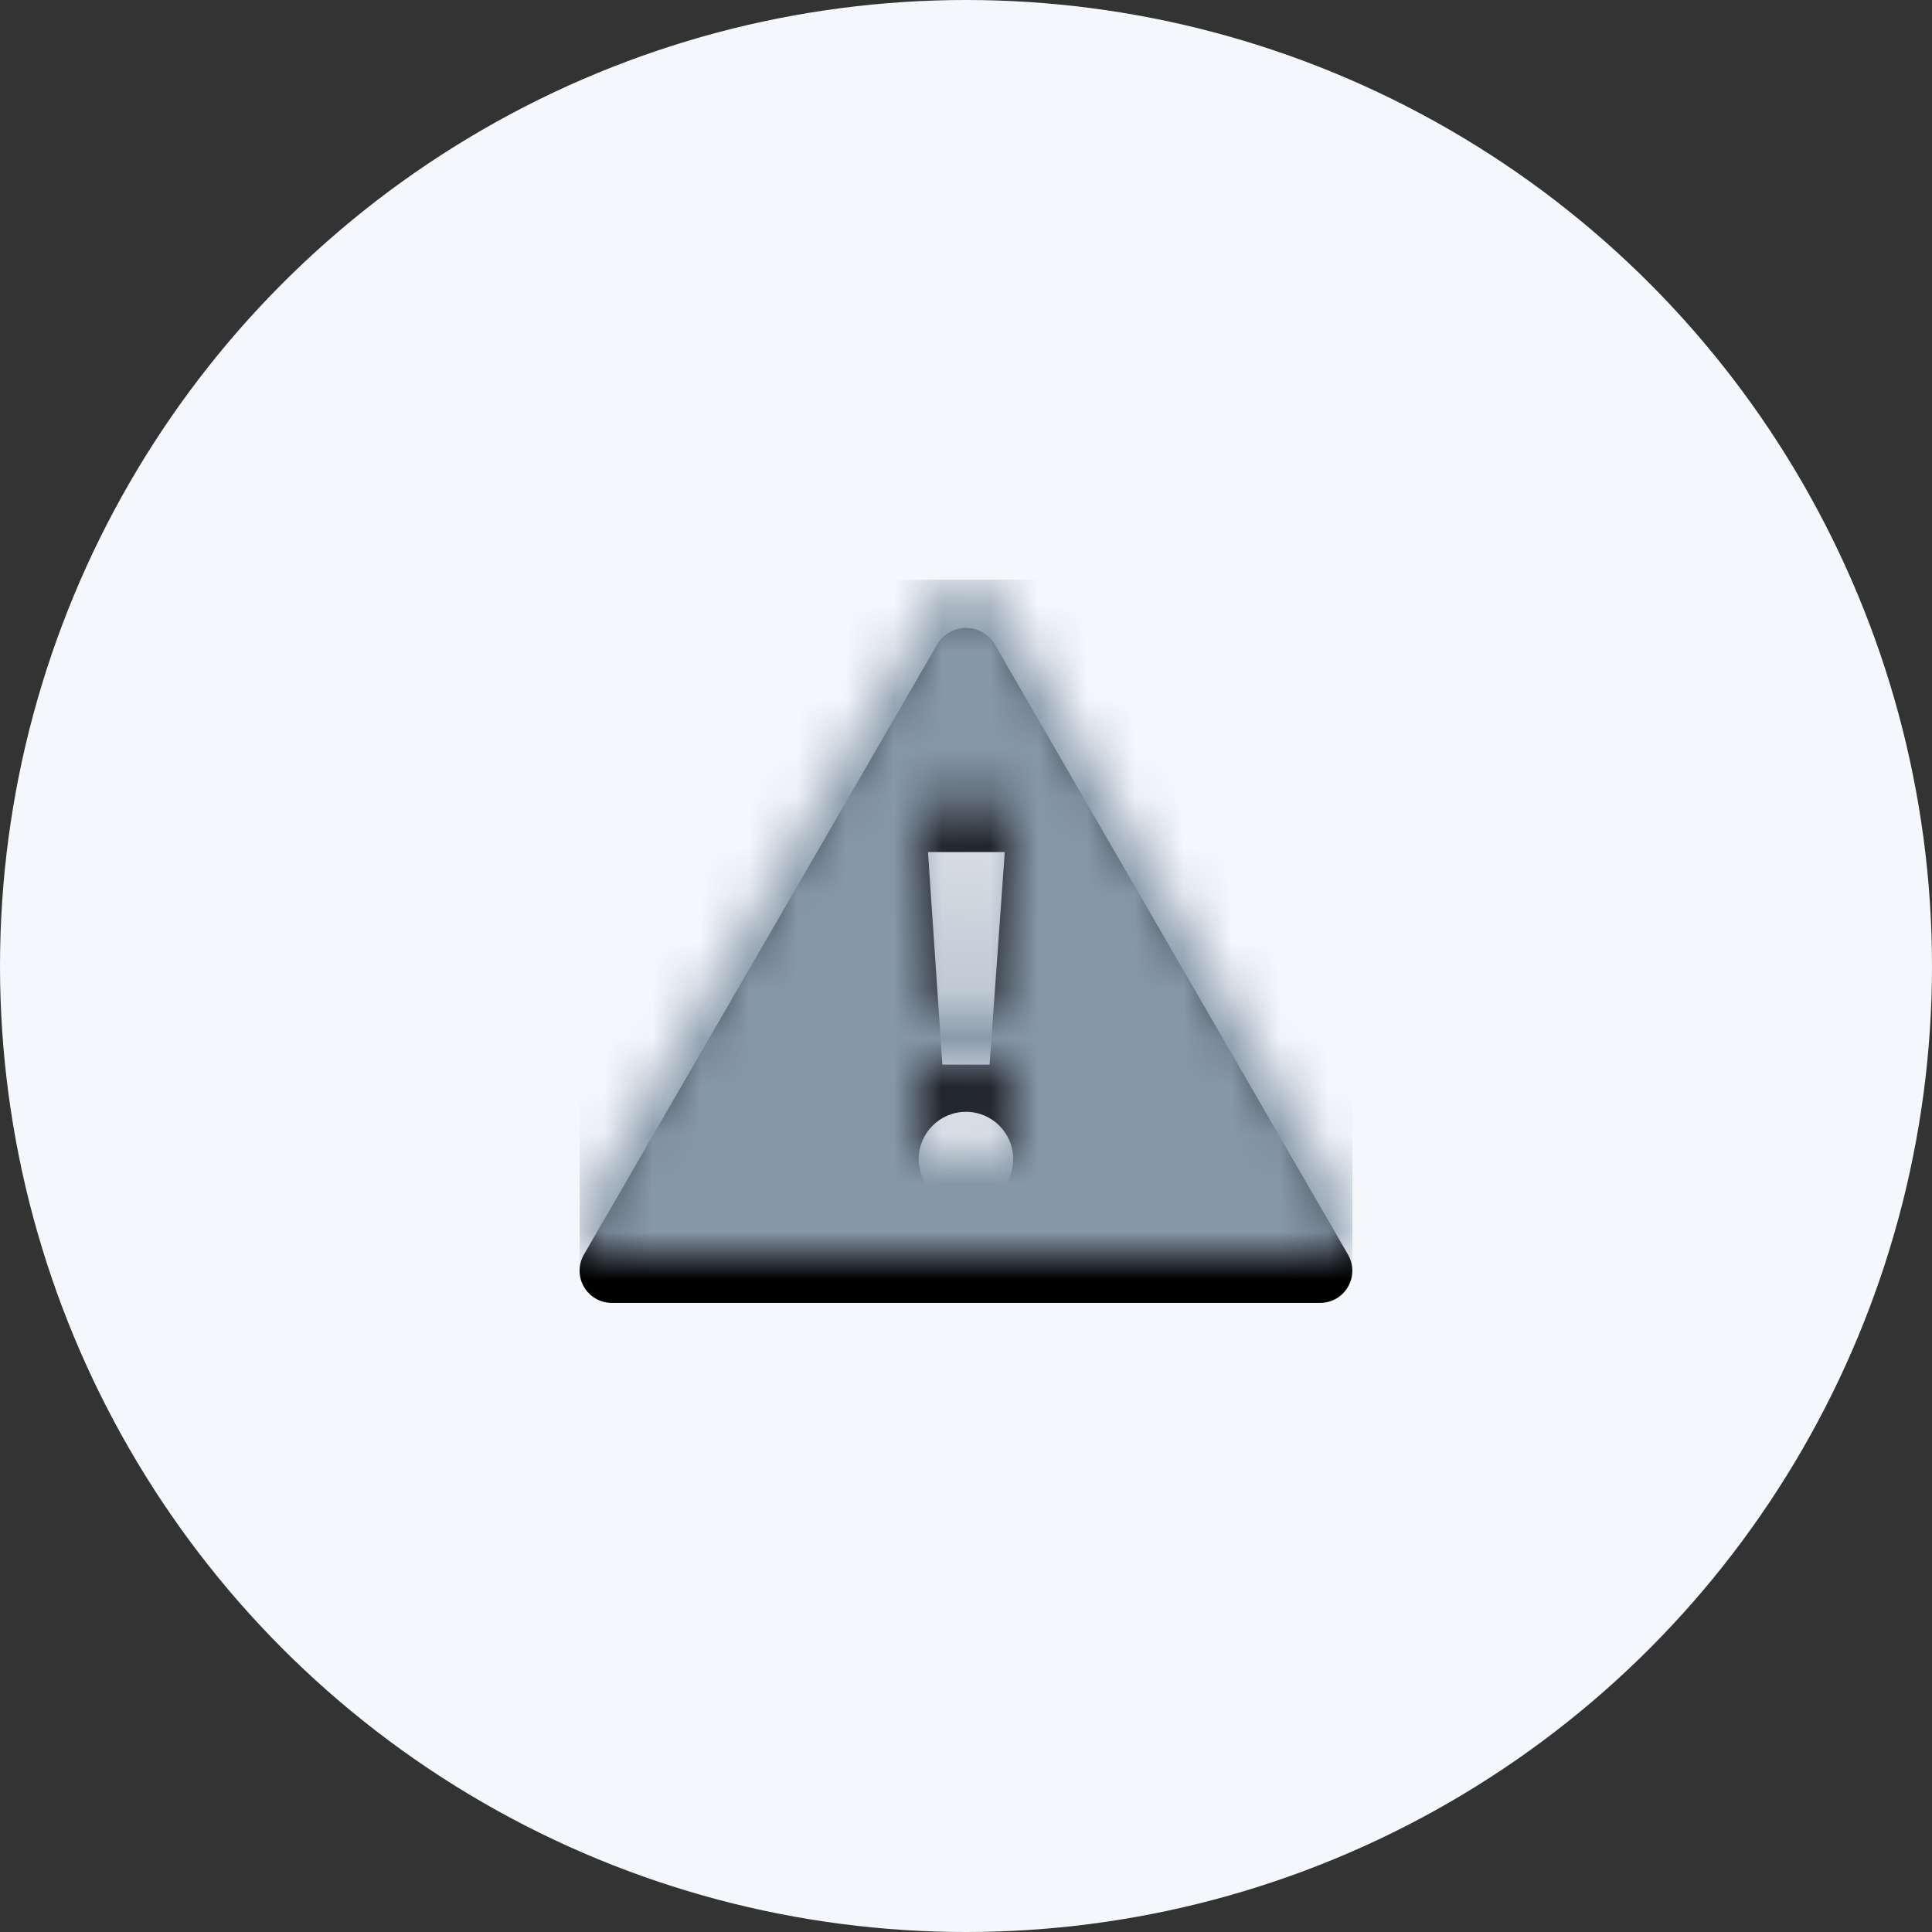 <?xml version="1.0" encoding="UTF-8"?>
<svg width="40px" height="40px" viewBox="0 0 40 40" version="1.1" xmlns="http://www.w3.org/2000/svg" xmlns:xlink="http://www.w3.org/1999/xlink">
    <rect x="0" y="0" width="40" height="40" fill="#333333" stroke="none"/>
    <title>3911C1E0-0C4D-4283-9858-1967FEA1A1F2</title>
    <defs>
        <path d="M15.909,12.975 L8.576,0.308 C8.447,0.116 8.231,0 7.999,0 C7.768,0 7.551,0.116 7.423,0.308 L0.089,12.975 C-0.03,13.181 -0.03,13.435 0.089,13.641 C0.208,13.848 0.428,13.975 0.666,13.975 L15.333,13.975 C15.571,13.975 15.791,13.848 15.909,13.641 C16.028,13.435 16.028,13.181 15.909,12.975 L15.909,12.975 Z M8.803,4.642 L8.488,9.042 L7.511,9.042 L7.213,4.642 L8.803,4.642 Z M7.999,11.975 C7.459,11.975 7.021,11.537 7.021,10.997 C7.021,10.457 7.459,10.019 7.999,10.019 C8.539,10.019 8.977,10.457 8.977,10.997 C8.977,11.537 8.539,11.975 7.999,11.975 Z" id="path-1"></path>
    </defs>
    <g id="🏭-vendor-management" stroke="none" stroke-width="1" fill="none" fill-rule="evenodd">
        <g id="g4s-vendor-details-page-with-upload-agreement-and-“add-vendor”-button" transform="translate(-829, -866)">
            <g id="section" transform="translate(160, 128)">
                <g id="noun_clock_2093330" transform="translate(669, 738)">
                    <circle id="Oval" fill="#F4F7FB" cx="20" cy="20" r="20"></circle>
                    <g id="icon-/-16-/-info-/-onhold" transform="translate(12, 13)">
                        <mask id="mask-2" fill="white">
                            <use xlink:href="#path-1"></use>
                        </mask>
                        <use id="Shape" fill="#000000" fill-rule="nonzero" xlink:href="#path-1"></use>
                        <rect id="Rectangle" fill="#8697A8" mask="url(#mask-2)" x="0" y="-1" width="16" height="16"></rect>
                    </g>
                </g>
            </g>
        </g>
    </g>
</svg>